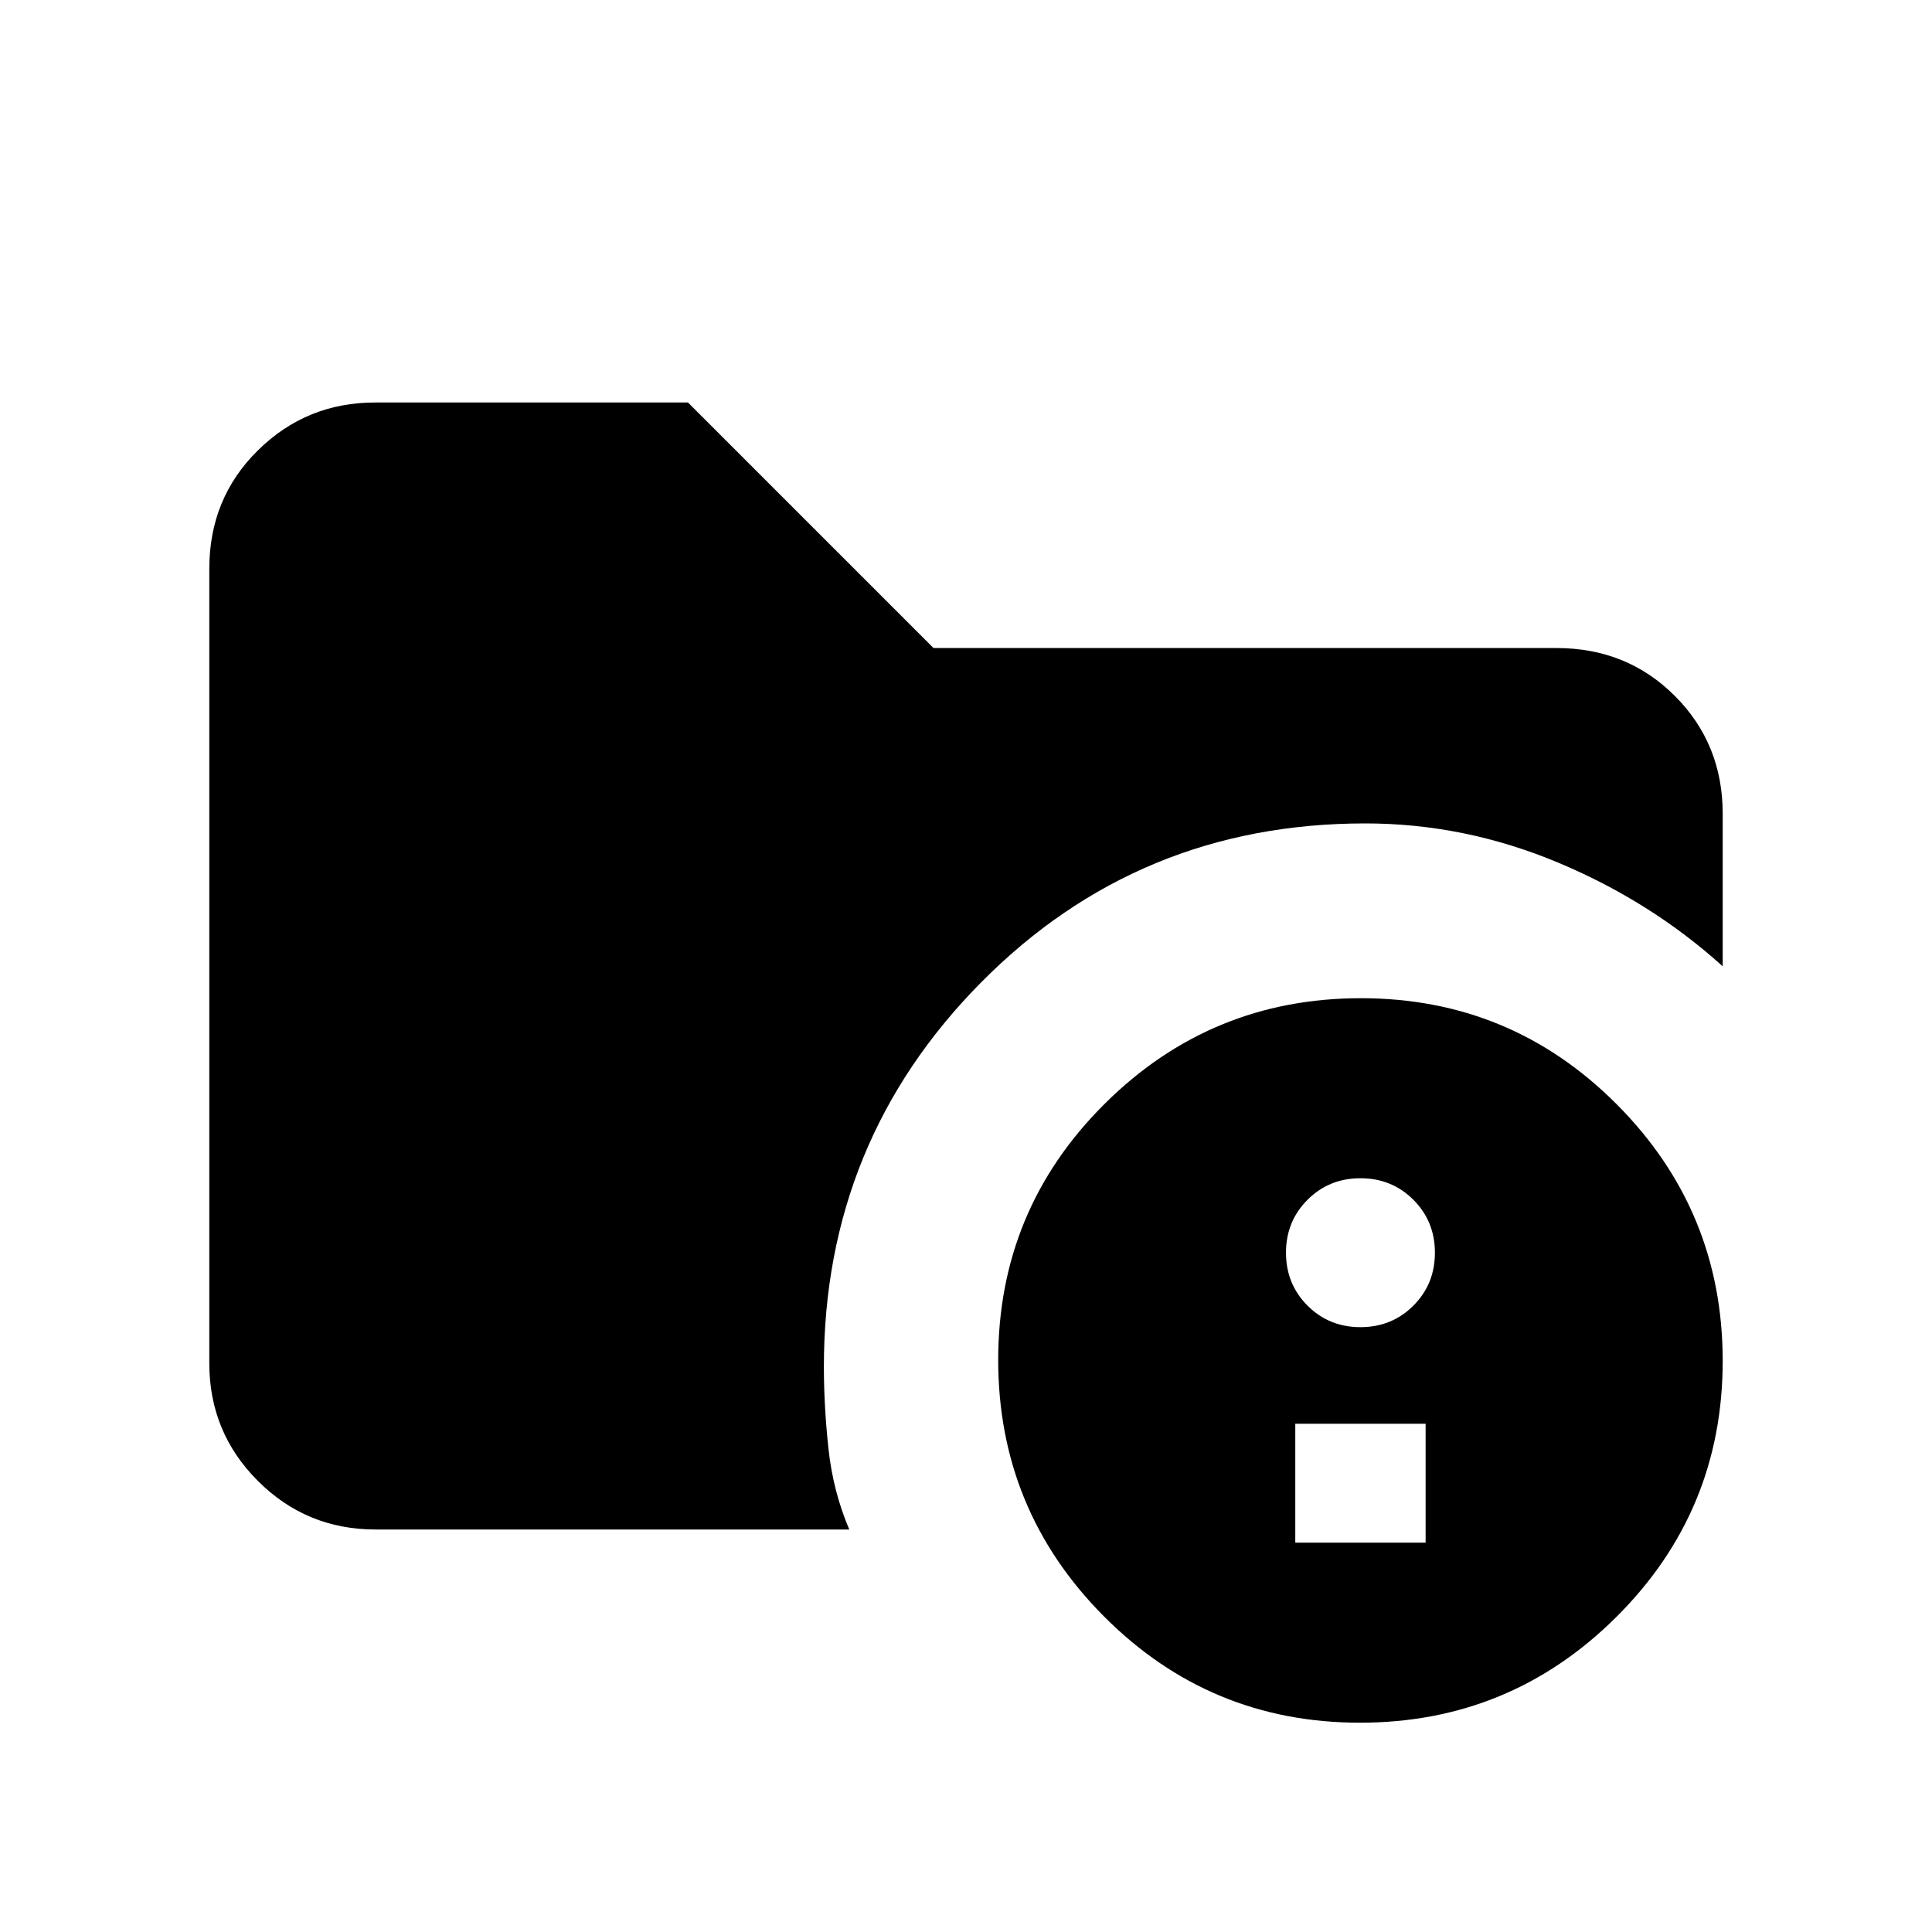 <svg xmlns="http://www.w3.org/2000/svg" height="20" viewBox="0 -960 960 960" width="20"><path d="M186.62-200q-34.35 0-58.48-24.14Q104-248.27 104-282.62v-394.76q0-35.05 24.14-58.83Q152.27-760 186.42-760h155.43l122 122h309.53q35.05 0 58.83 23.79Q856-590.43 856-555.64v75.79q-35.85-32.38-82.17-51.69-46.32-19.31-95.47-19.31-112.61 0-190.79 78.94-78.19 78.94-78.19 190.99 0 19.49 2.27 40.71Q413.92-219 422-200H186.62Zm489.15 96q-74.62 0-127.19-52.8Q496-209.61 496-284.23t52.8-127.19Q601.61-464 676.23-464t127.19 52.8Q856-358.39 856-283.77t-52.8 127.19Q750.39-104 675.77-104Zm-32.15-89.46h64.76v-59.08h-64.76v59.08ZM676-300.54q15.6 0 26.3-10.7 10.7-10.7 10.7-26.3 0-15.6-10.7-26.3-10.7-10.7-26.3-10.7-15.6 0-26.3 10.7-10.7 10.7-10.7 26.3 0 15.6 10.7 26.3 10.7 10.7 26.3 10.7Z"/></svg>